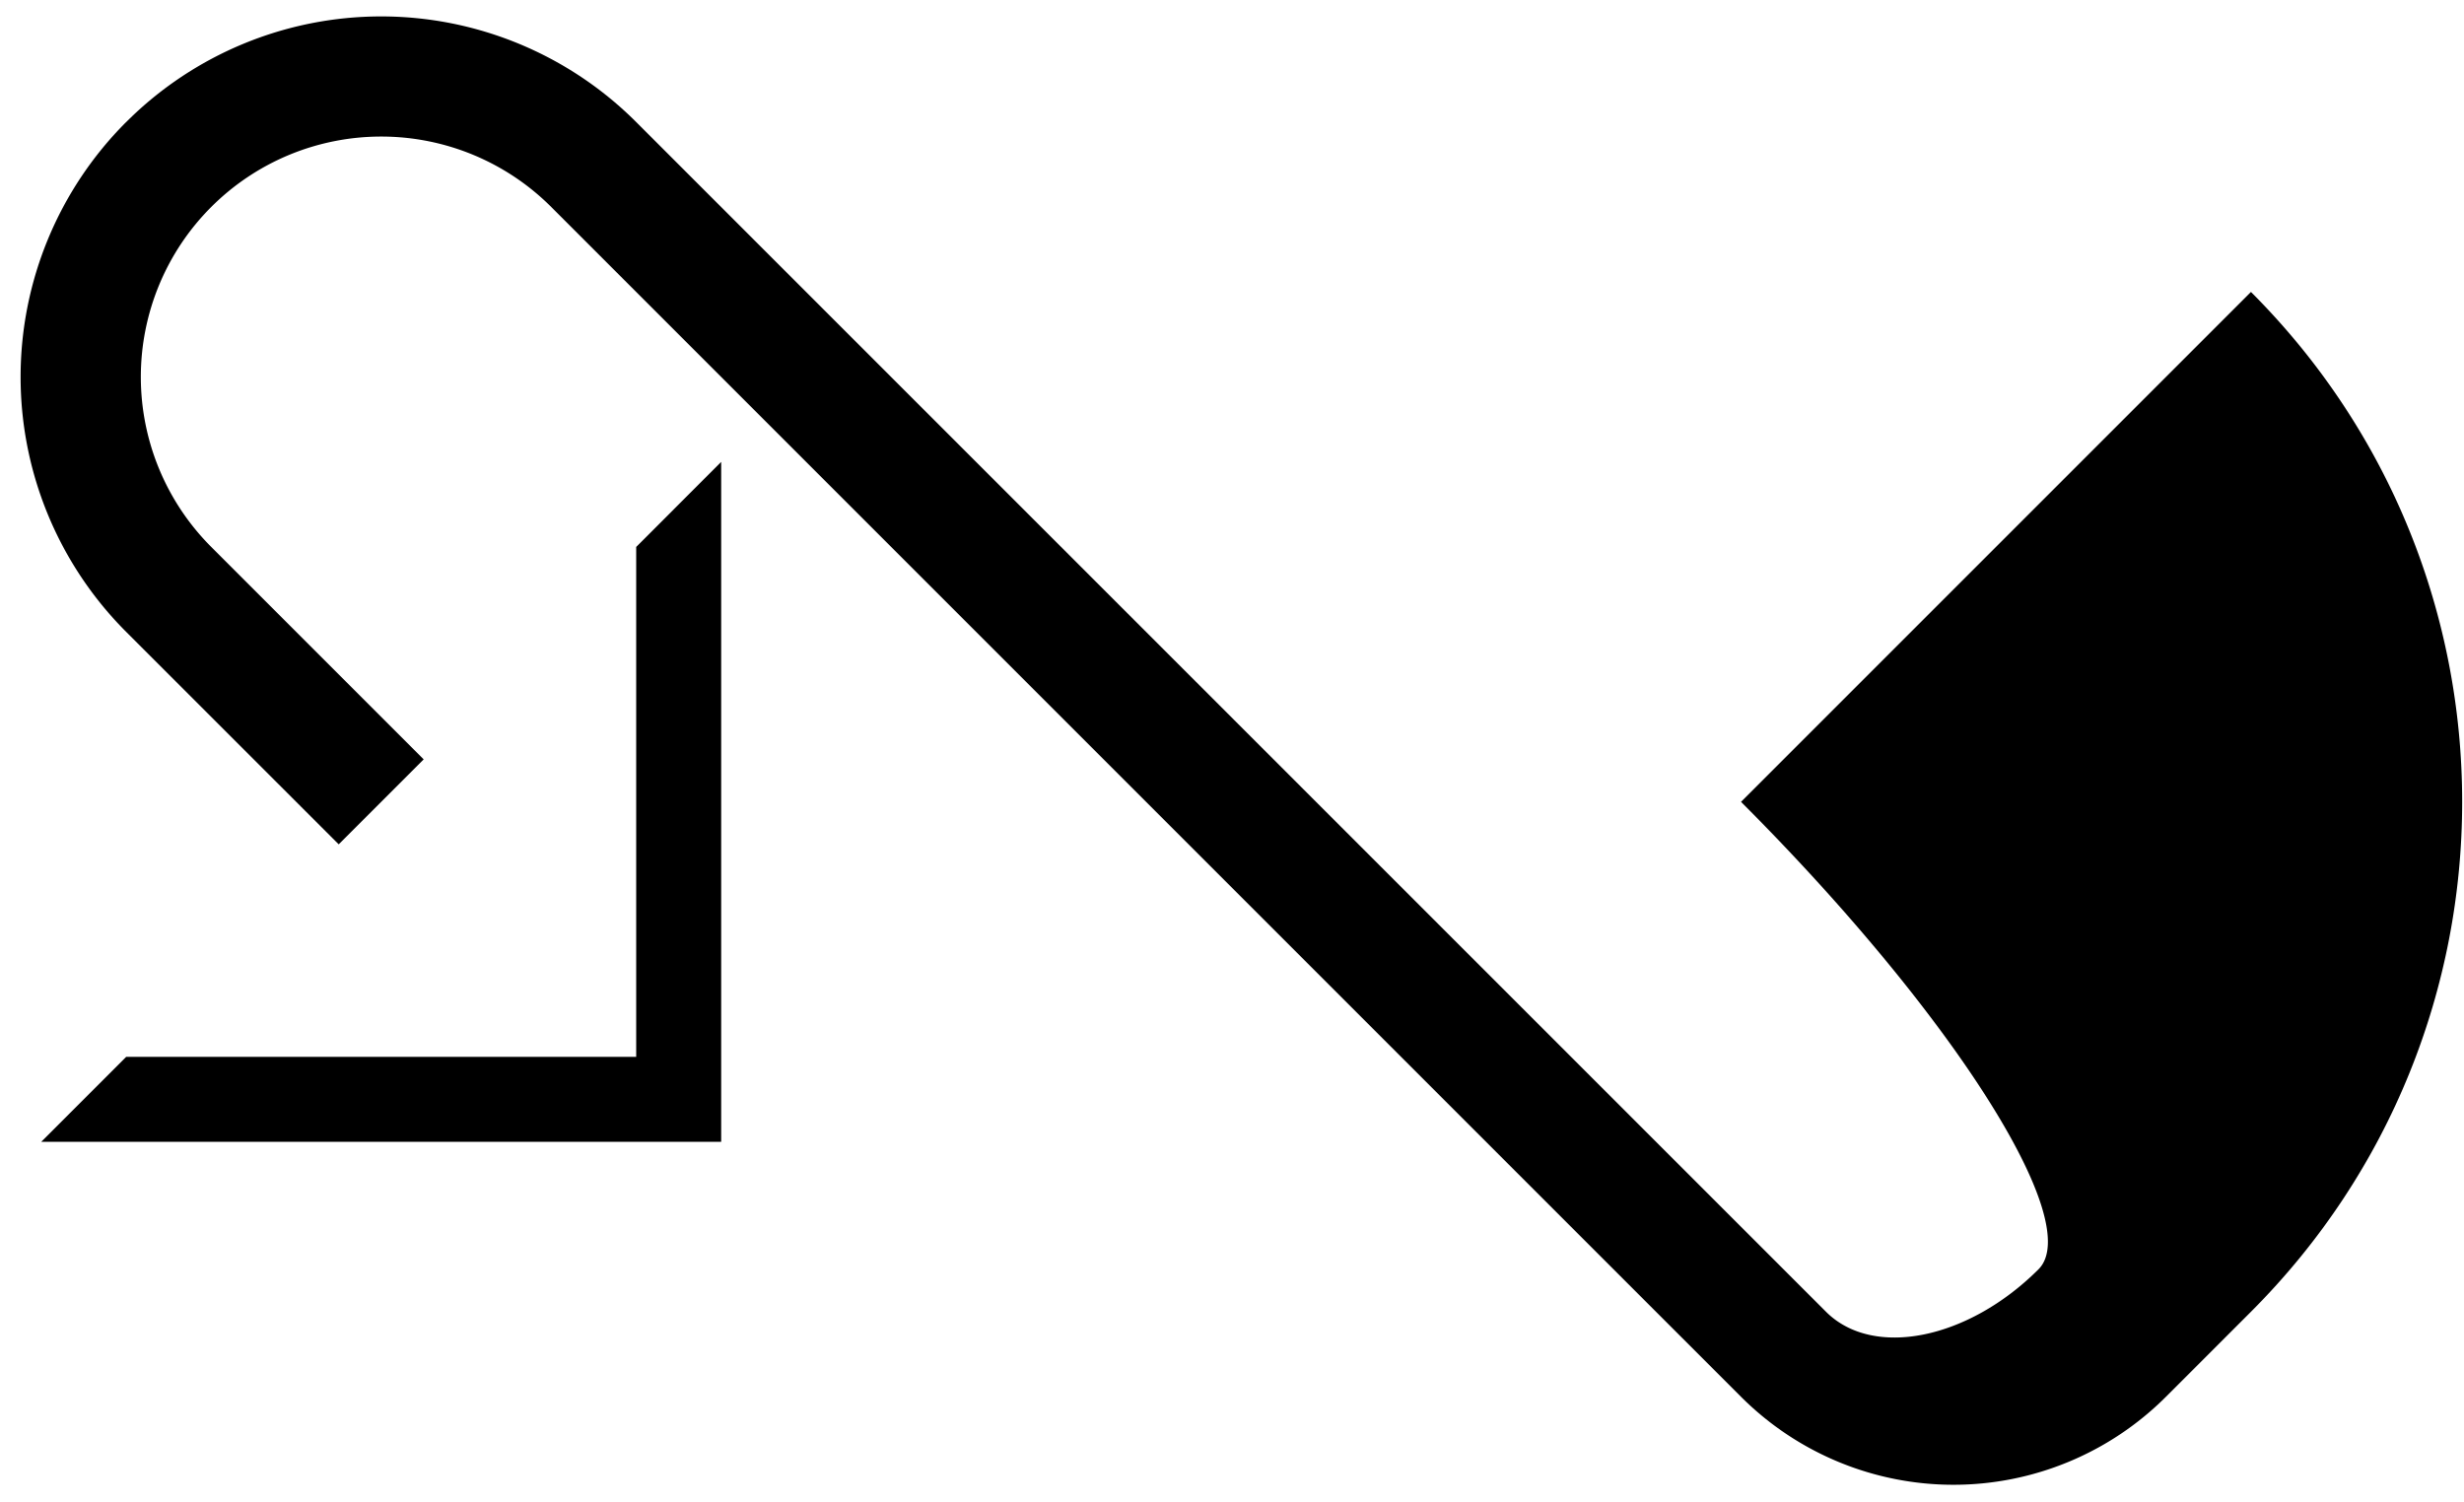<svg xmlns="http://www.w3.org/2000/svg" version="1.0" width="41" height="25"><path d="M.686 19H12V7.686l-1.414 1.415v8.485H2.1L.686 19z"/><path d="M2.1 2.03a6 6 0 0 0 0 8.485l3.536 3.535 1.414-1.414-3.535-3.535a4 4 0 1 1 5.657-5.657L28.97 23.243a5 5 0 0 0 7.07 0l1.415-1.415c4.686-4.686 4.686-12.284 0-16.97l-8.485 8.485c3.514 3.515 5.73 6.997 4.95 7.778-1.172 1.172-2.755 1.488-3.536.707L10.585 2.03a6 6 0 0 0-8.484 0z"/></svg>